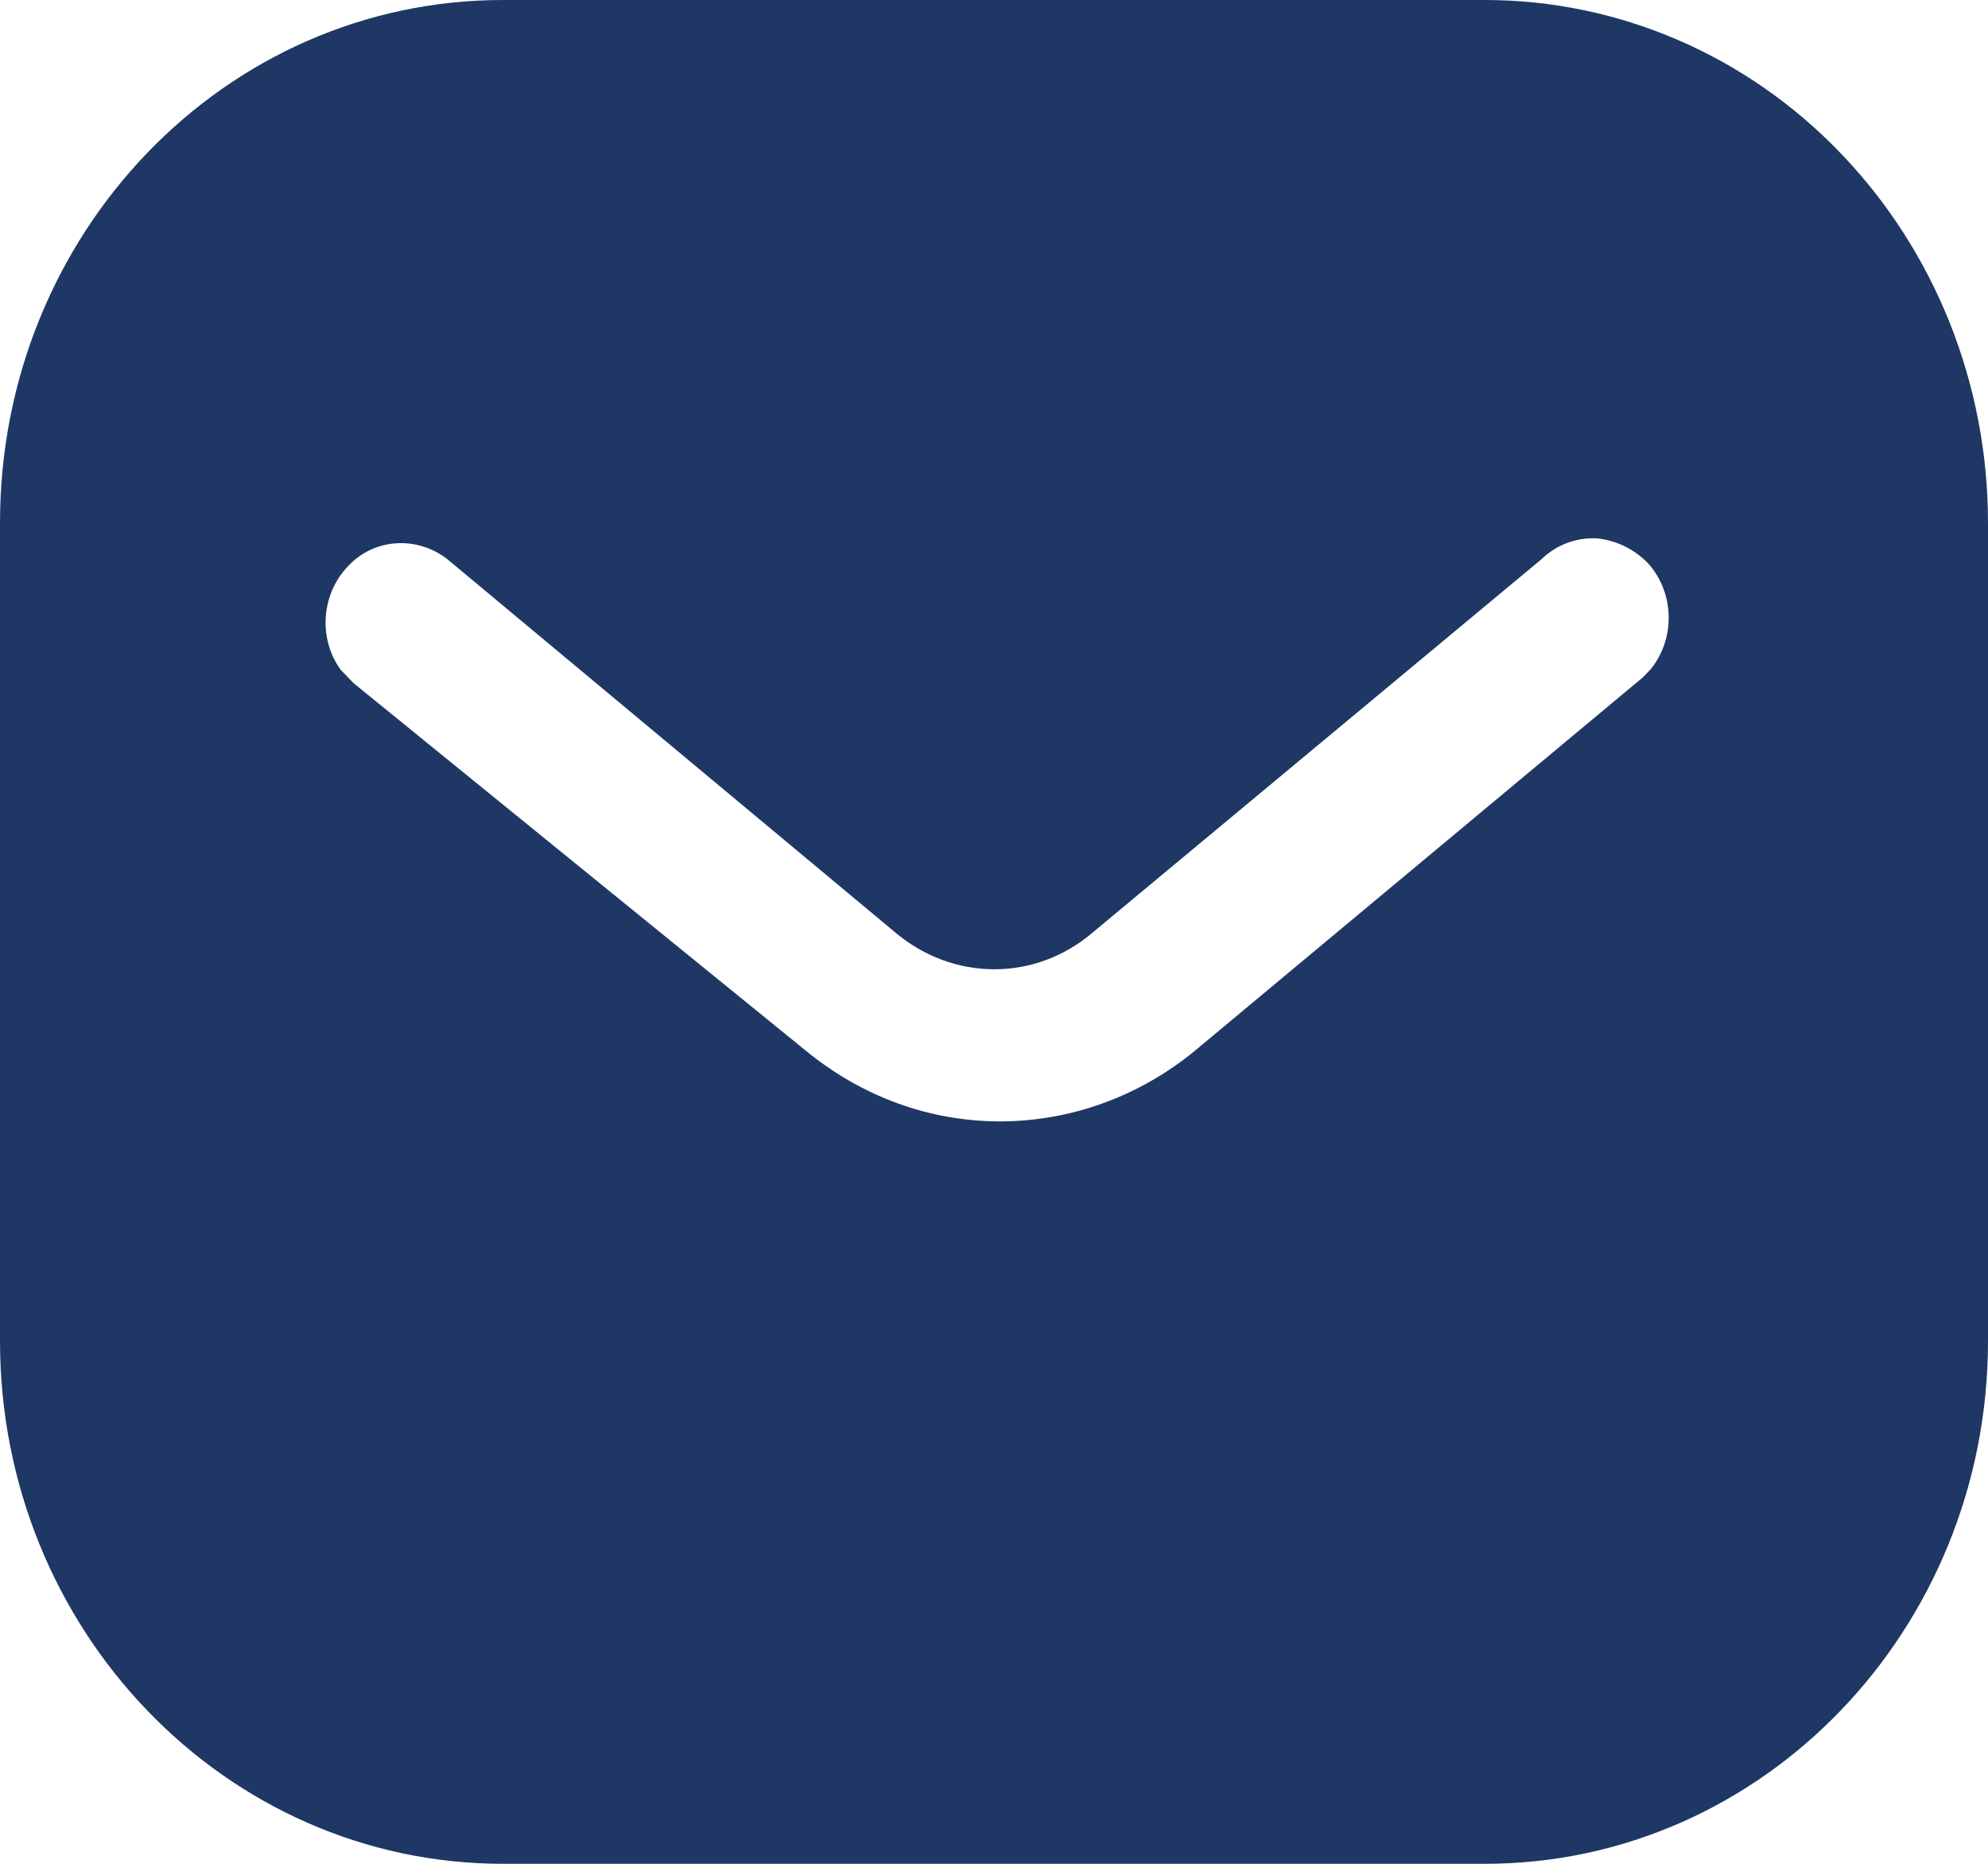 <svg width="16" height="15" viewBox="0 0 16 15" fill="none" xmlns="http://www.w3.org/2000/svg">
<g id="Message">
<path id="Message_2" fill-rule="evenodd" clip-rule="evenodd" d="M11.951 0C13.024 0 14.056 0.442 14.815 1.234C15.575 2.025 16 3.092 16 4.208V10.792C16 13.117 14.184 15 11.951 15H4.048C1.815 15 0 13.117 0 10.792V4.208C0 1.883 1.807 0 4.048 0H11.951ZM13.224 5.45L13.288 5.383C13.479 5.142 13.479 4.792 13.279 4.55C13.168 4.426 13.015 4.35 12.856 4.333C12.688 4.324 12.528 4.383 12.407 4.5L8.8 7.5C8.336 7.901 7.671 7.901 7.2 7.5L3.6 4.5C3.351 4.308 3.007 4.333 2.8 4.558C2.584 4.783 2.56 5.142 2.743 5.392L2.848 5.5L6.488 8.458C6.936 8.825 7.479 9.025 8.048 9.025C8.615 9.025 9.168 8.825 9.615 8.458L13.224 5.45Z" fill="#1E3765"/>
</g>
</svg>
